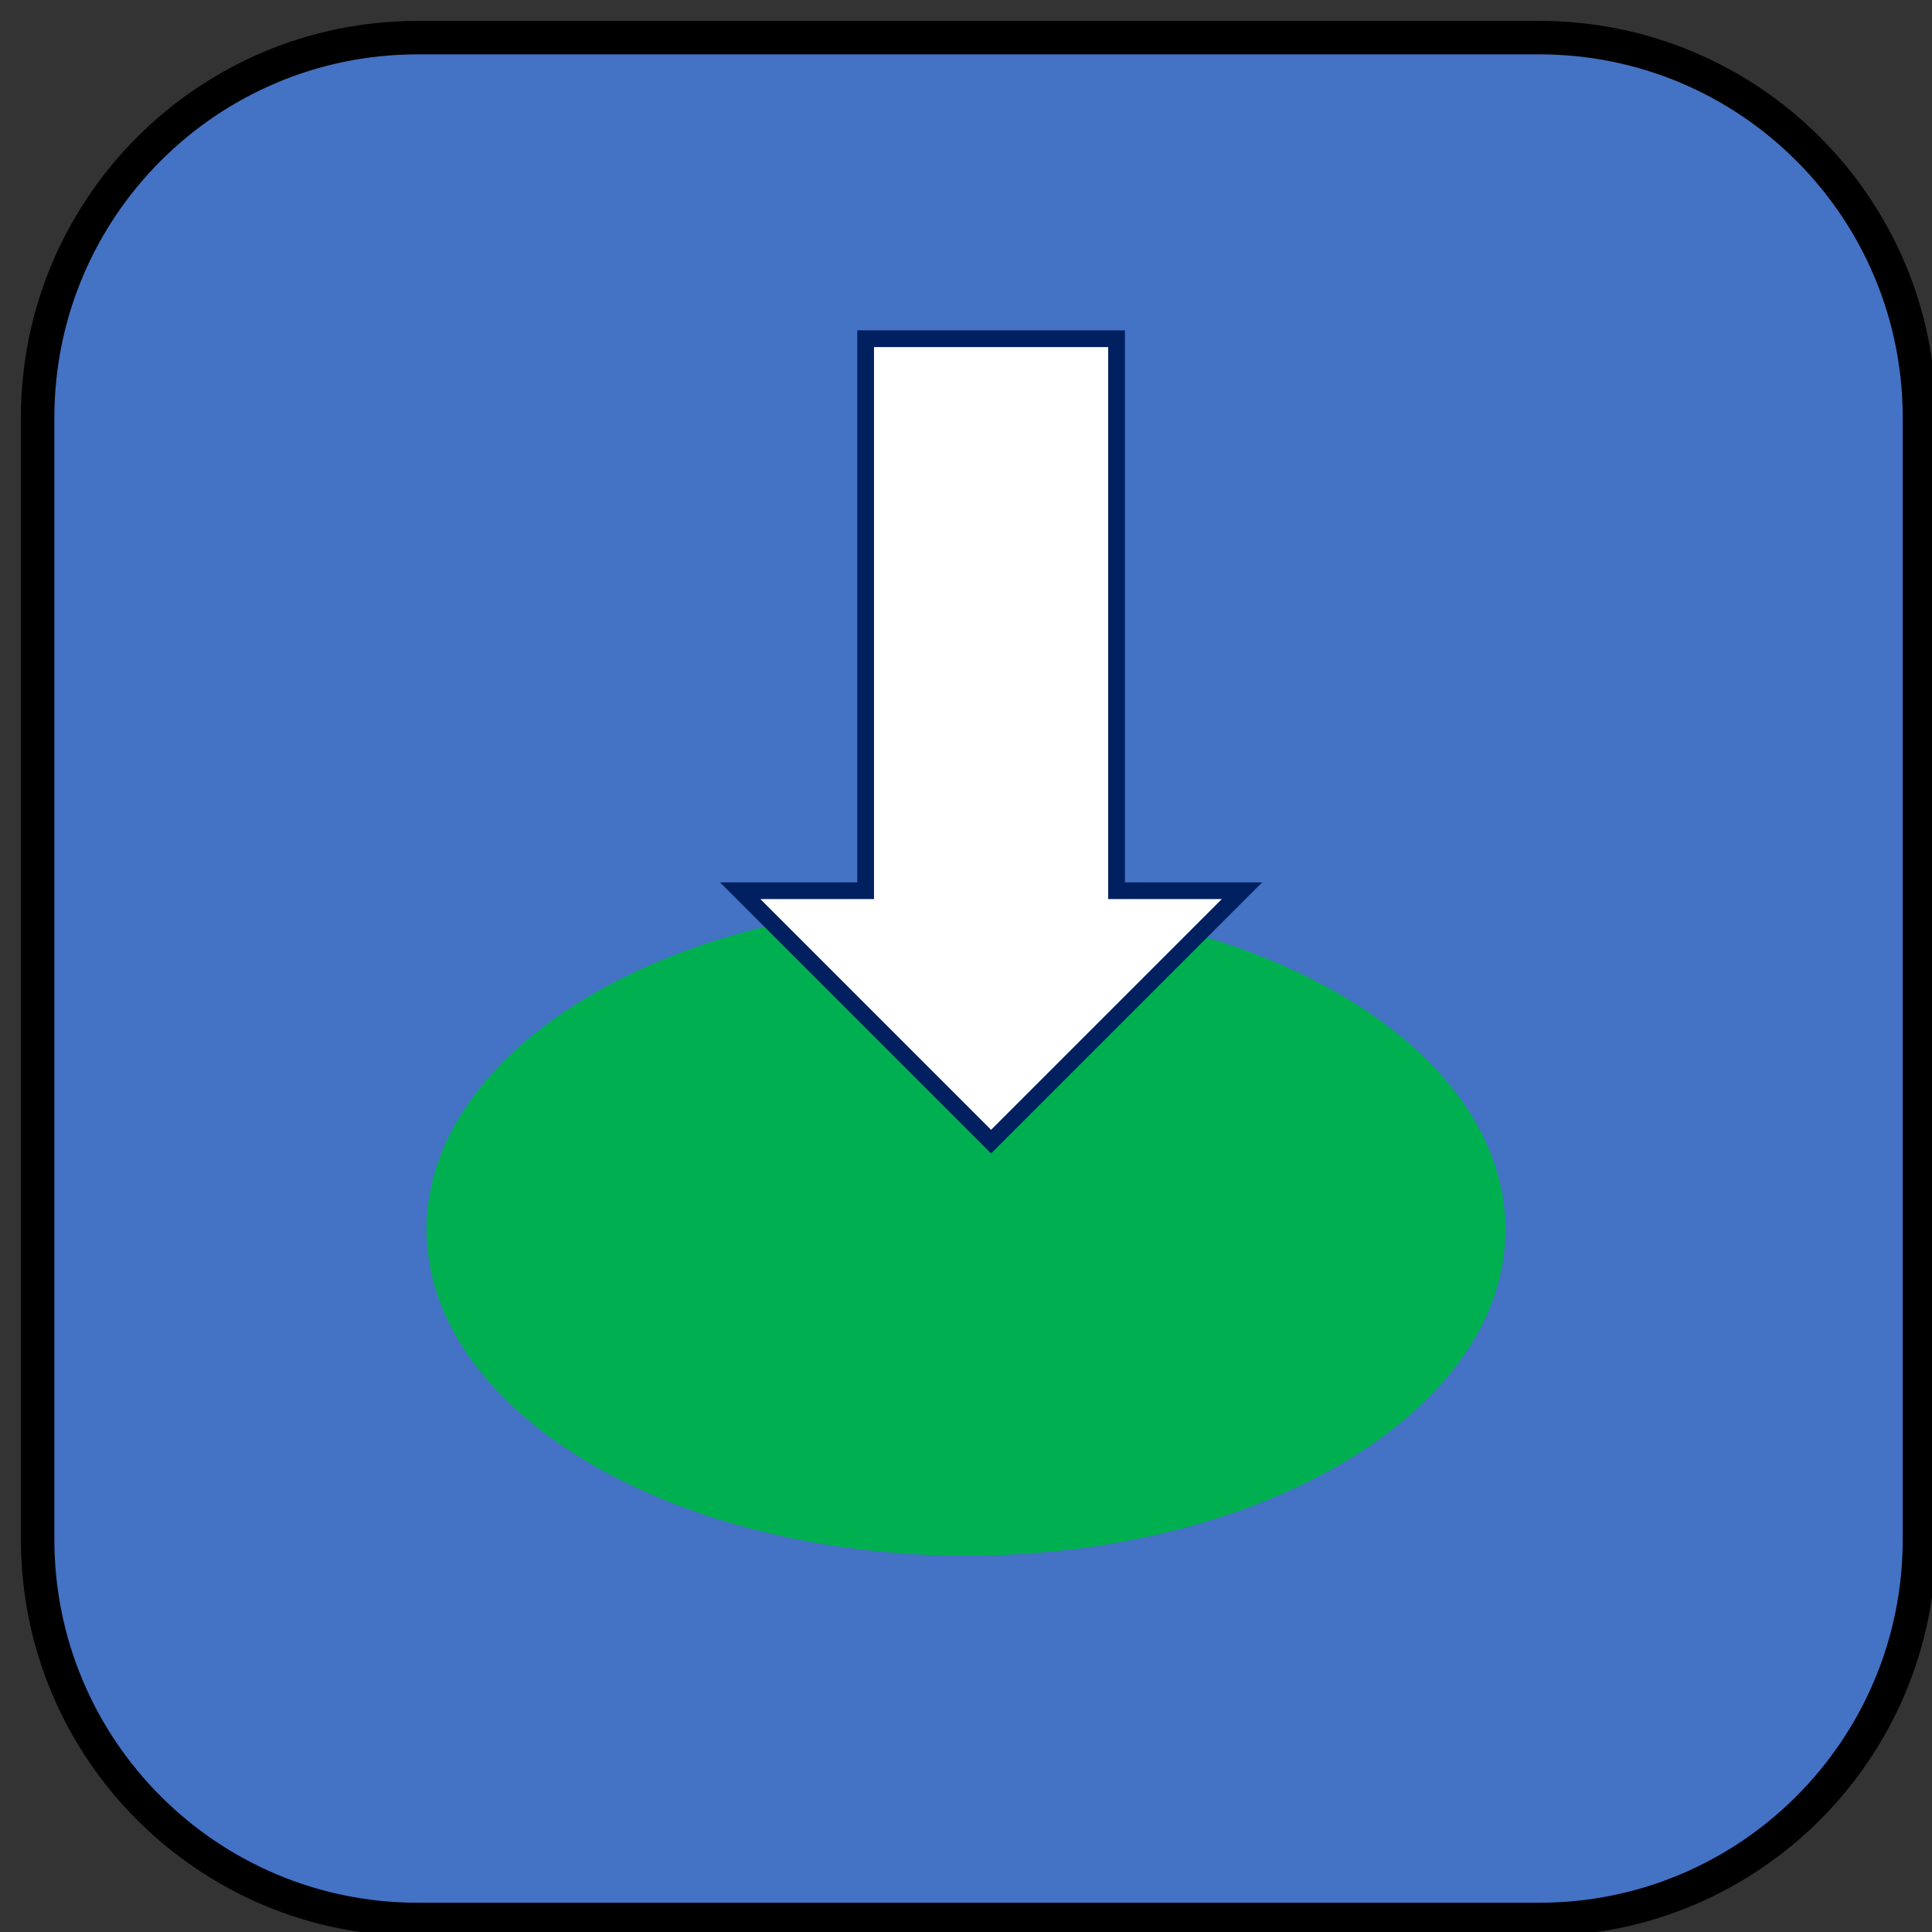 <svg width="77" height="77" xmlns="http://www.w3.org/2000/svg" xmlns:xlink="http://www.w3.org/1999/xlink" overflow="hidden"><rect width="100%" height="100%" fill="#333333" stroke="none"/><defs><clipPath id="clip0"><rect x="18" y="18" width="77" height="77"/></clipPath></defs><g clip-path="url(#clip0)" transform="translate(-18 -18)"><path d="M19.5 34.647C19.5 26.282 26.282 19.5 34.647 19.5L79.353 19.5C87.719 19.5 94.5 26.282 94.5 34.647L94.5 79.353C94.5 87.719 87.719 94.5 79.353 94.5L34.647 94.5C26.282 94.5 19.5 87.719 19.5 79.353Z" stroke="#000000" stroke-width="1.333" stroke-miterlimit="8" fill="#4472C4" fill-rule="evenodd"/><path d="M35 67C35 59.82 44.626 54 56.5 54 68.374 54 78 59.82 78 67 78 74.18 68.374 80 56.5 80 44.626 80 35 74.18 35 67Z" fill="#00B050" fill-rule="evenodd"/><path d="M67.5 53.5 57.5 63.5 47.5 53.5 52.5 53.5 52.5 31.5 62.5 31.5 62.5 53.5Z" stroke="#002060" stroke-width="0.667" stroke-miterlimit="8" fill="#FFFFFF" fill-rule="evenodd"/></g></svg>